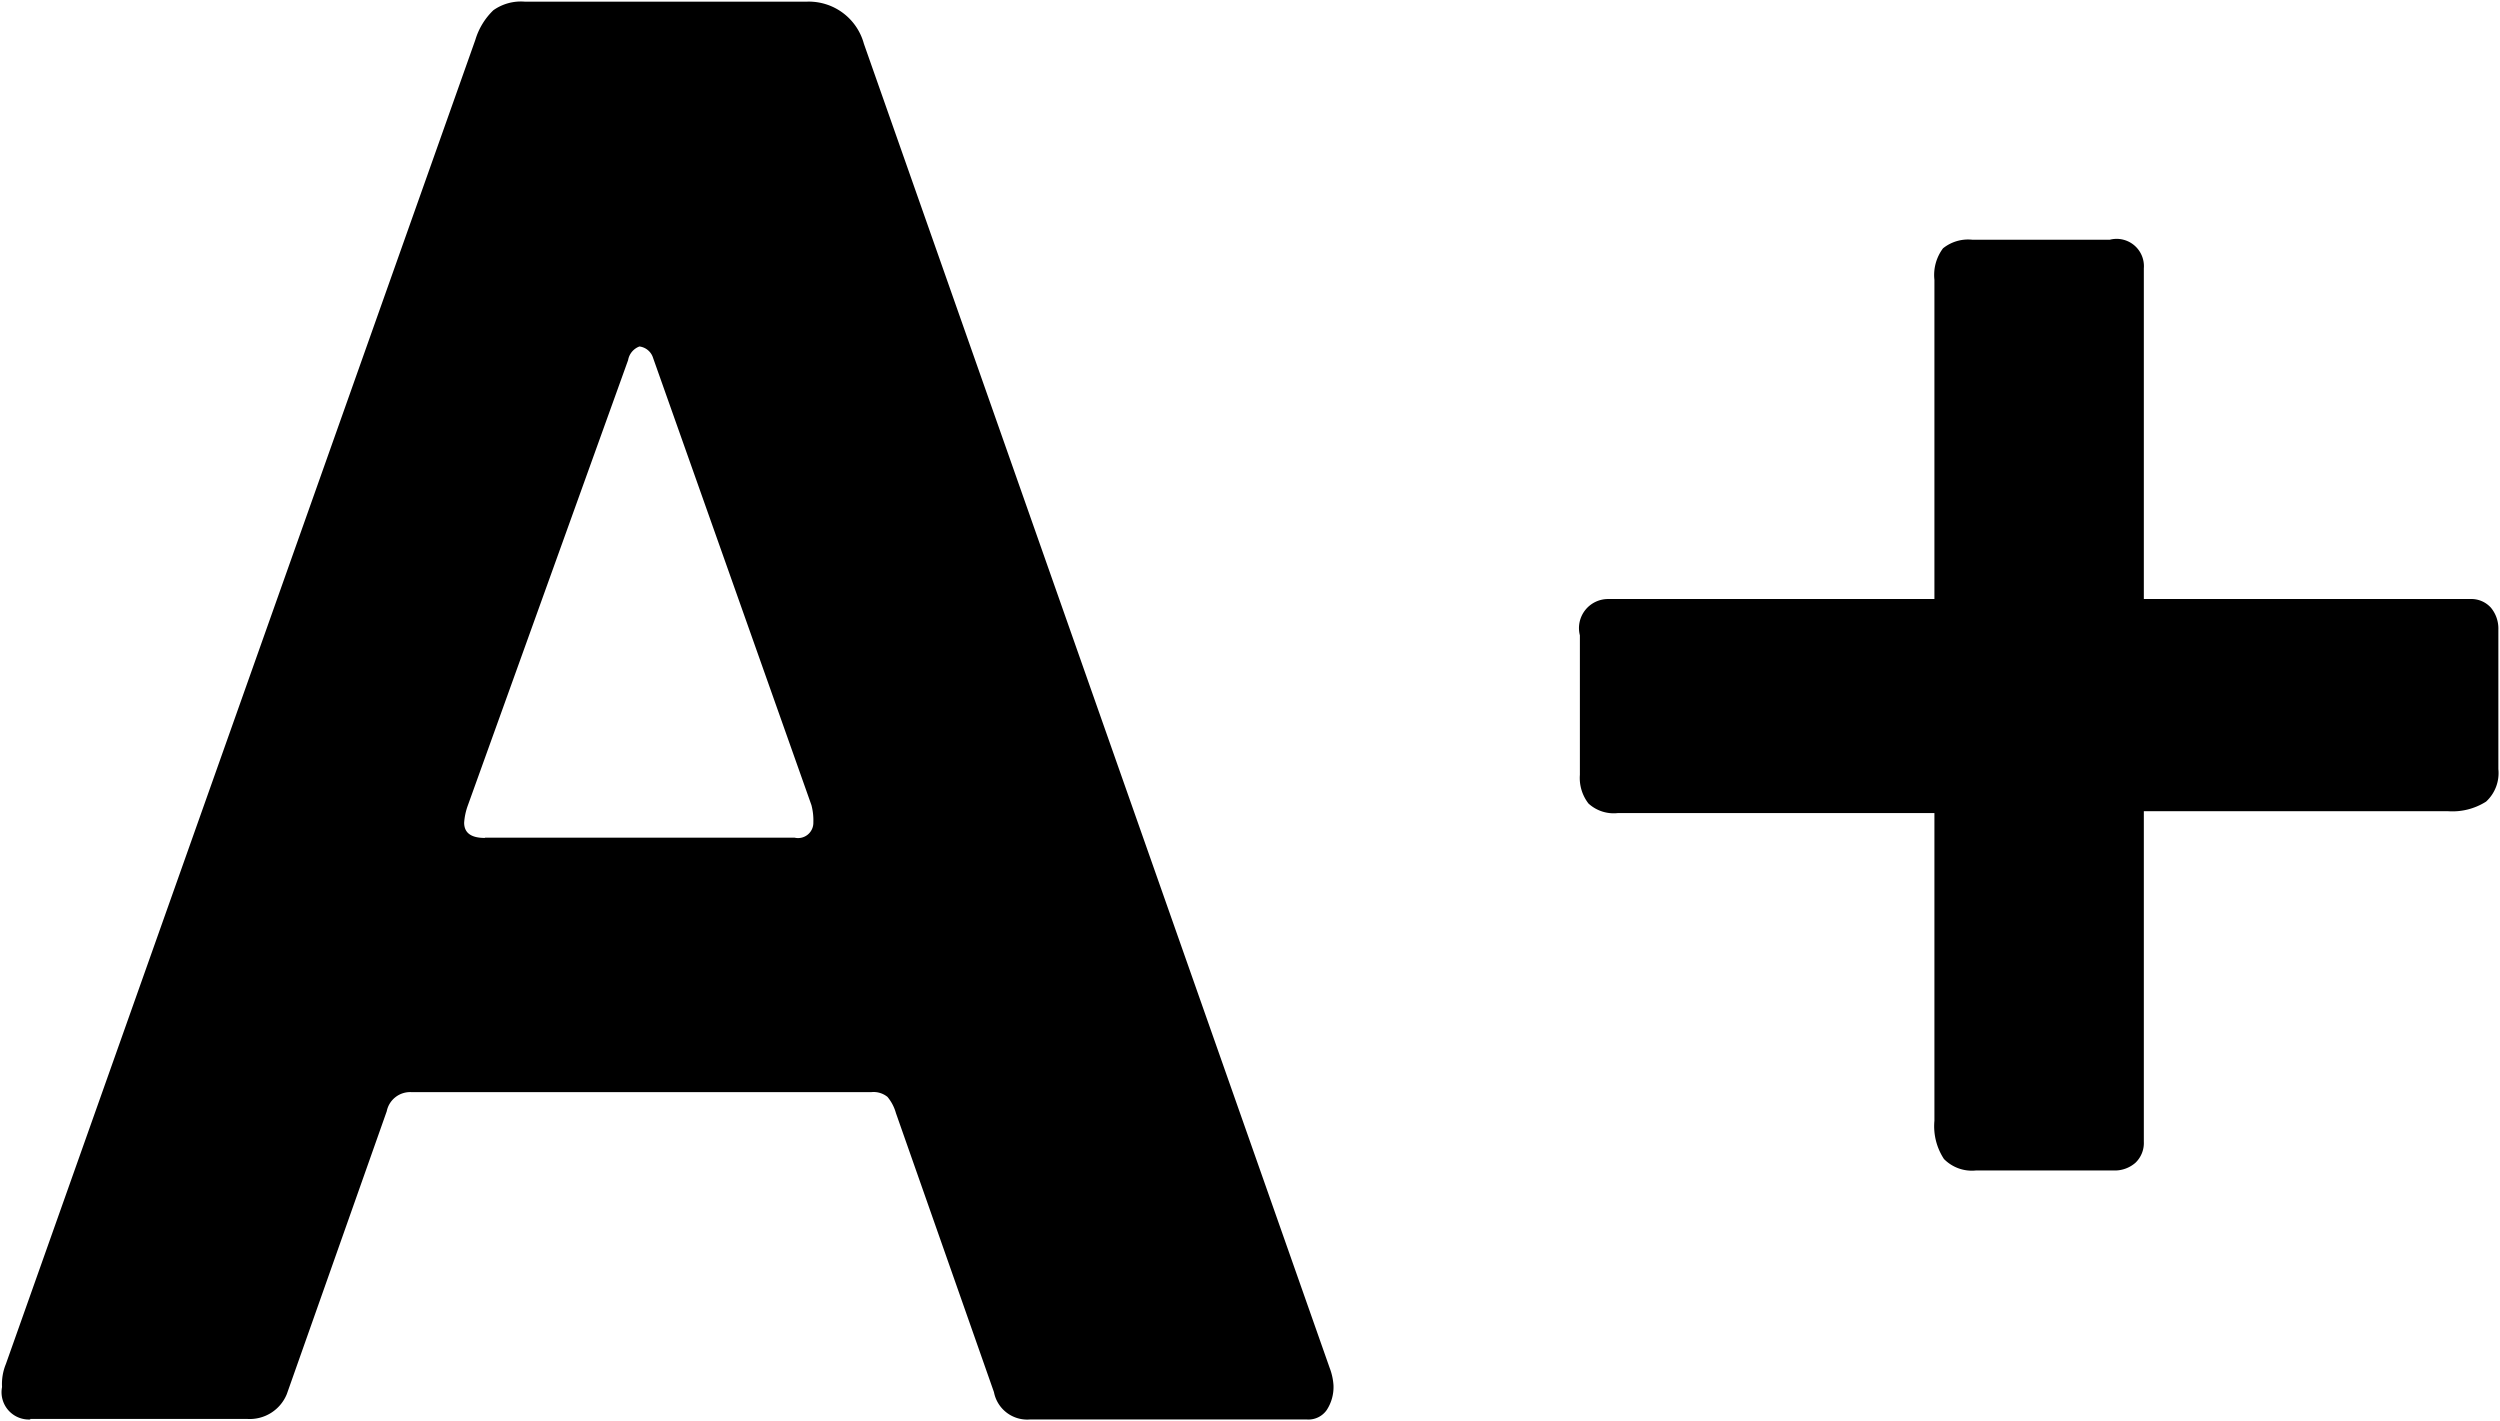 <svg xmlns="http://www.w3.org/2000/svg" viewbox="0 0 18.313 10.406" width="18.313" height="10.406"><path d="M.222 10.394h1.589a.293.293 0 0 0 .29-.182l.732-2.072a.175.175 0 0 1 .18-.14h3.37a.162.162 0 0 1 .118.035.319.319 0 0 1 .062.119l.718 2.044a.248.248 0 0 0 .263.2h2.03a.163.163 0 0 0 .145-.07.308.308 0 0 0 .049-.182.433.433 0 0 0-.028-.126L6.328.32a.418.418 0 0 0-.414-.308H3.842a.349.349 0 0 0-.228.063.5.5 0 0 0-.132.217l-3.439 9.7a.385.385 0 0 0-.028.168.2.2 0 0 0 .207.238zm3.329-4.256c-.1 0-.151-.037-.151-.112a.459.459 0 0 1 .027-.126l1.174-3.262a.13.13 0 0 1 .083-.1.12.12 0 0 1 .1.084l1.16 3.276a.436.436 0 0 1 .014.126.112.112 0 0 1-.138.112H3.554zm14.543-1.75h-2.39V1.966a.2.2 0 0 0-.249-.21h-1.008a.293.293 0 0 0-.214.063.326.326 0 0 0-.063.231v2.338h-2.389a.213.213 0 0 0-.208.266v1.022a.305.305 0 0 0 .063.21.273.273 0 0 0 .214.07h2.32V8.21a.437.437 0 0 0 .07.28.287.287 0 0 0 .234.084h1.009a.23.23 0 0 0 .159-.056.2.2 0 0 0 .062-.154V5.942h2.224a.46.46 0 0 0 .283-.07.284.284 0 0 0 .09-.238V4.612a.239.239 0 0 0-.055-.161.193.193 0 0 0-.152-.063z" fill="currentColor" fill-rule="evenodd"/></svg>